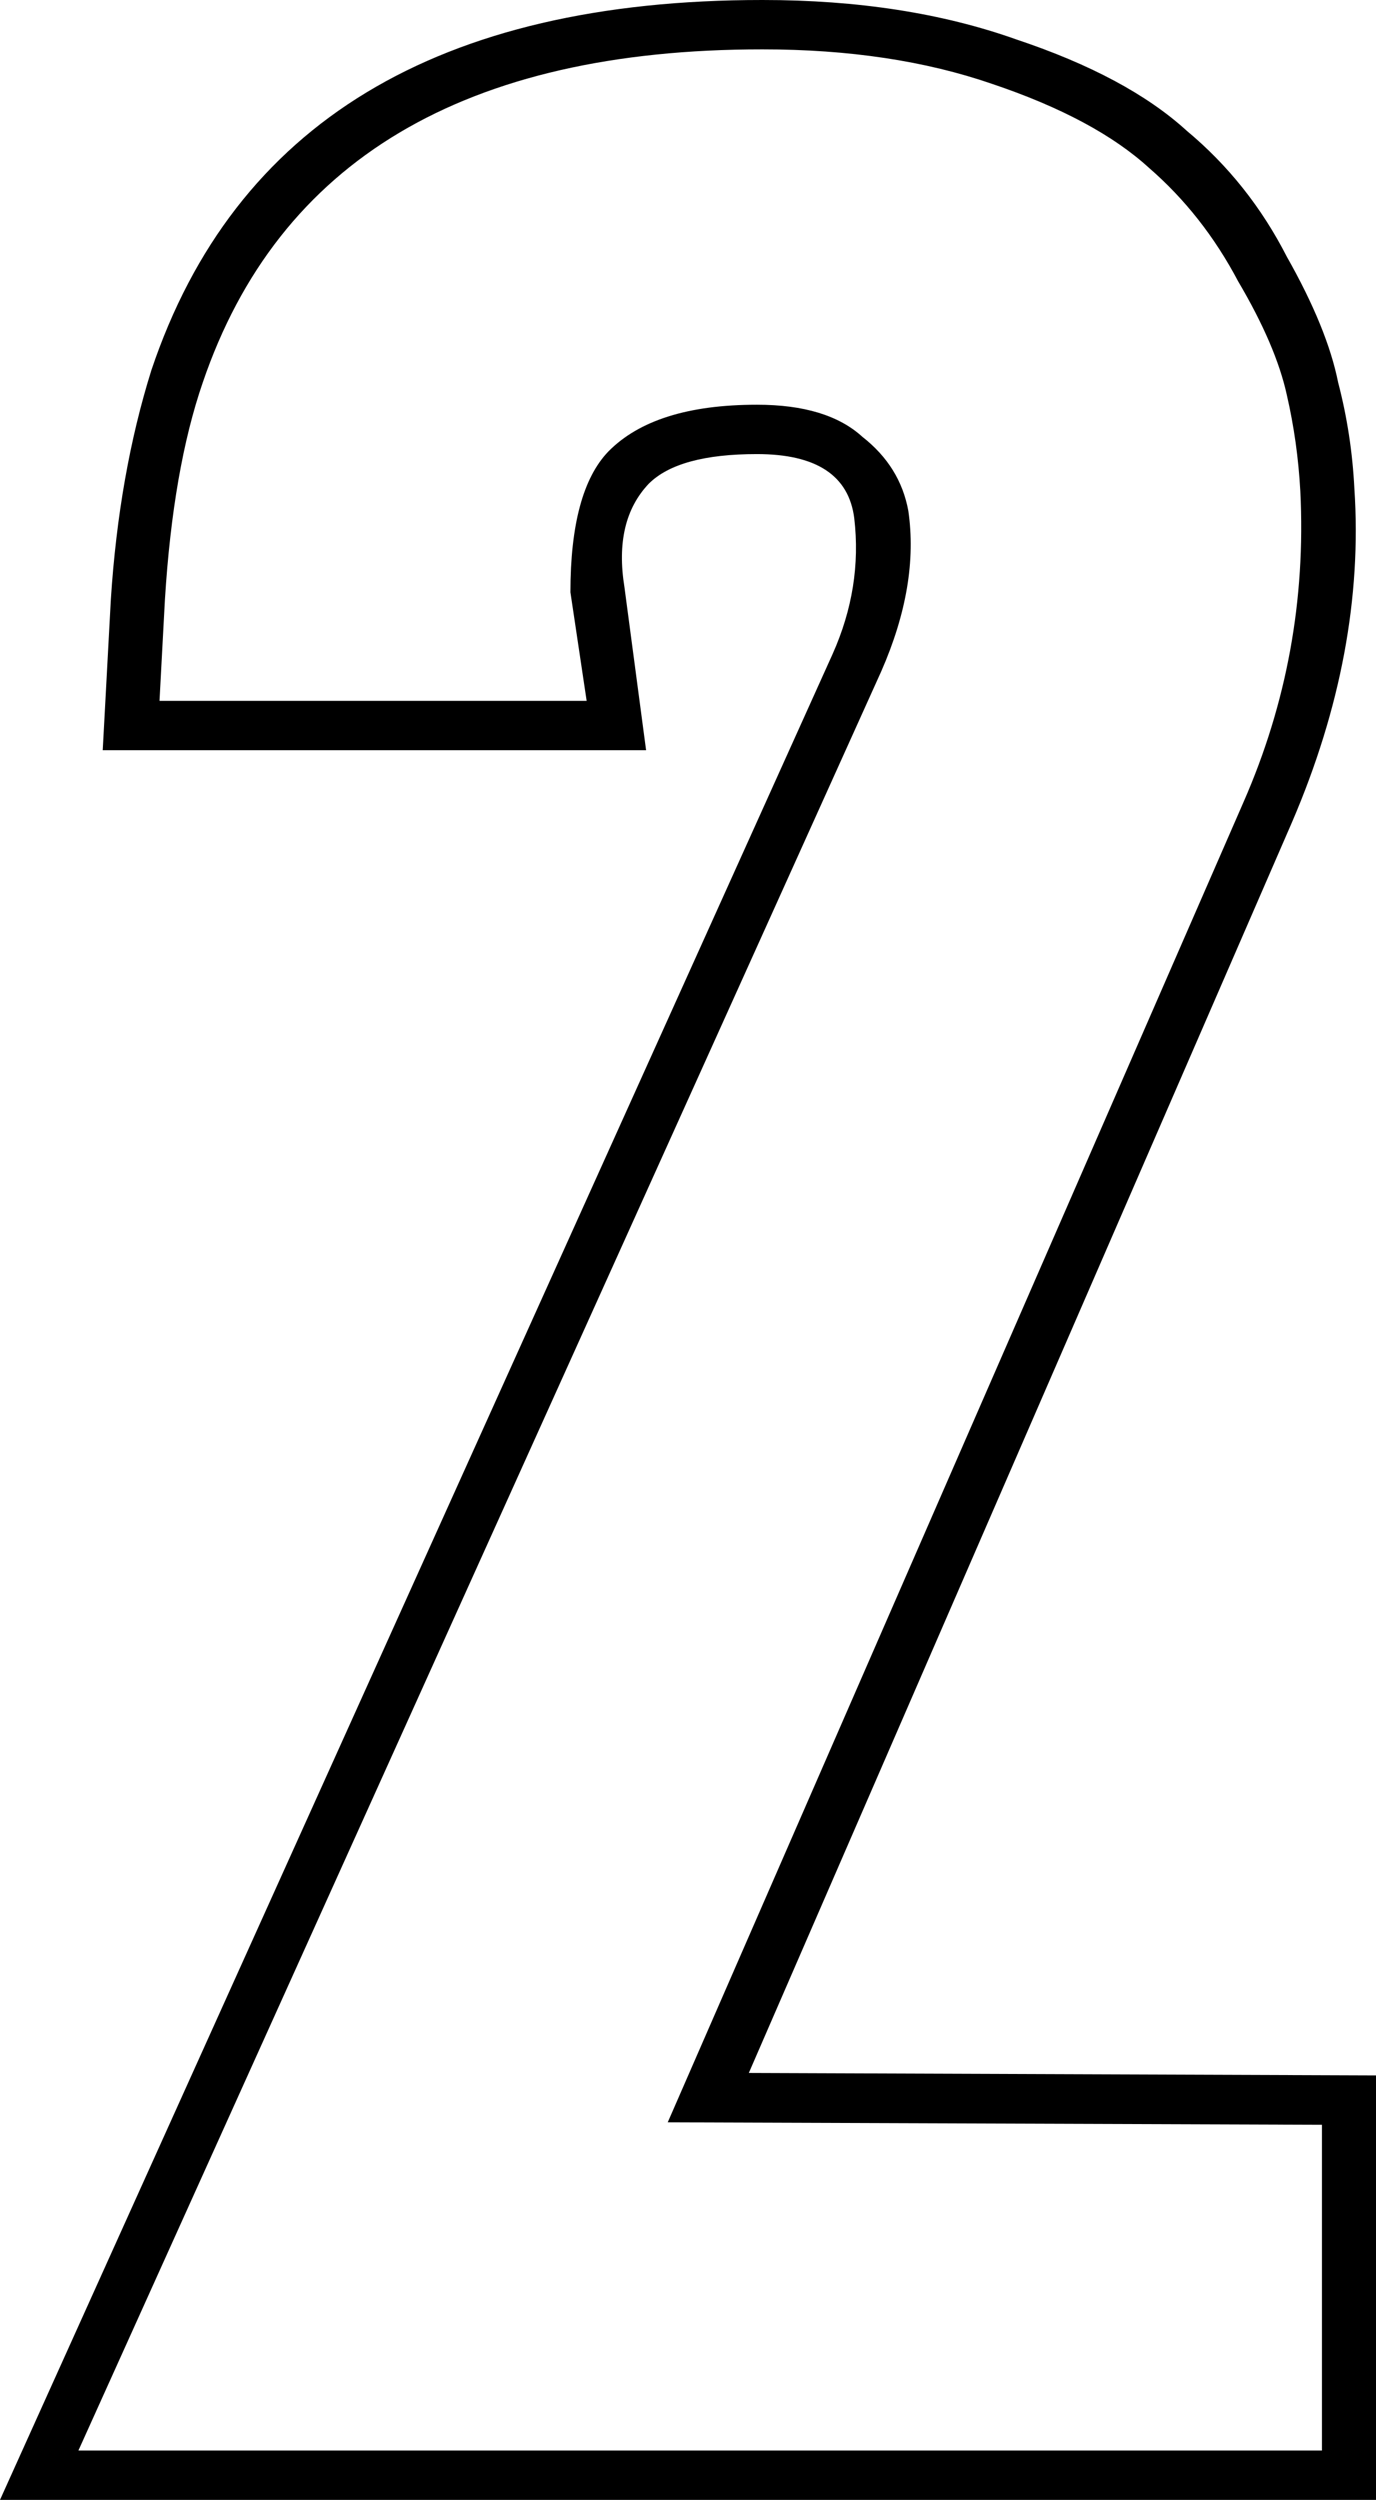 <svg xmlns="http://www.w3.org/2000/svg" width="101.507" height="184.409" viewBox="0 0 101.507 184.409">
  <path stroke-width="3.395" d="M55.24 152.916l46.267.182v31.311H0L61.423 48.241q2.193-4.915 1.595-10.012-.598-4.733-7.18-4.733-5.783 0-7.976 2.184-2.593 2.731-1.795 7.646l1.595 12.015H7.578l.598-11.105q.599-9.284 2.992-16.93Q20.34 0 56.238 0q10.57 0 18.746 2.913 8.176 2.73 12.563 6.735 4.587 3.823 7.379 9.284 2.991 5.28 3.789 9.285.997 3.823 1.197 7.827.797 12.015-4.587 24.576zM5.784 180.769h91.735v-24.03l-48.26-.182 42.477-97.393q4.786-10.923 4.188-22.937-.2-3.641-.997-7.1-.798-3.641-3.59-8.374-2.592-4.915-6.58-8.374-3.99-3.64-11.567-6.19-7.379-2.548-16.951-2.548-32.905 0-41.281 24.576-2.194 6.371-2.792 16.02l-.399 7.463h31.51l-1.197-8.01q0-7.463 2.791-10.376 3.39-3.459 10.969-3.459 5.185 0 7.777 2.367 2.792 2.184 3.39 5.46.798 5.462-1.994 11.834z" aria-label="2" font-family="Origin Sans" font-size="1267.341" font-weight="400" letter-spacing="0" word-spacing="0"/>
</svg>